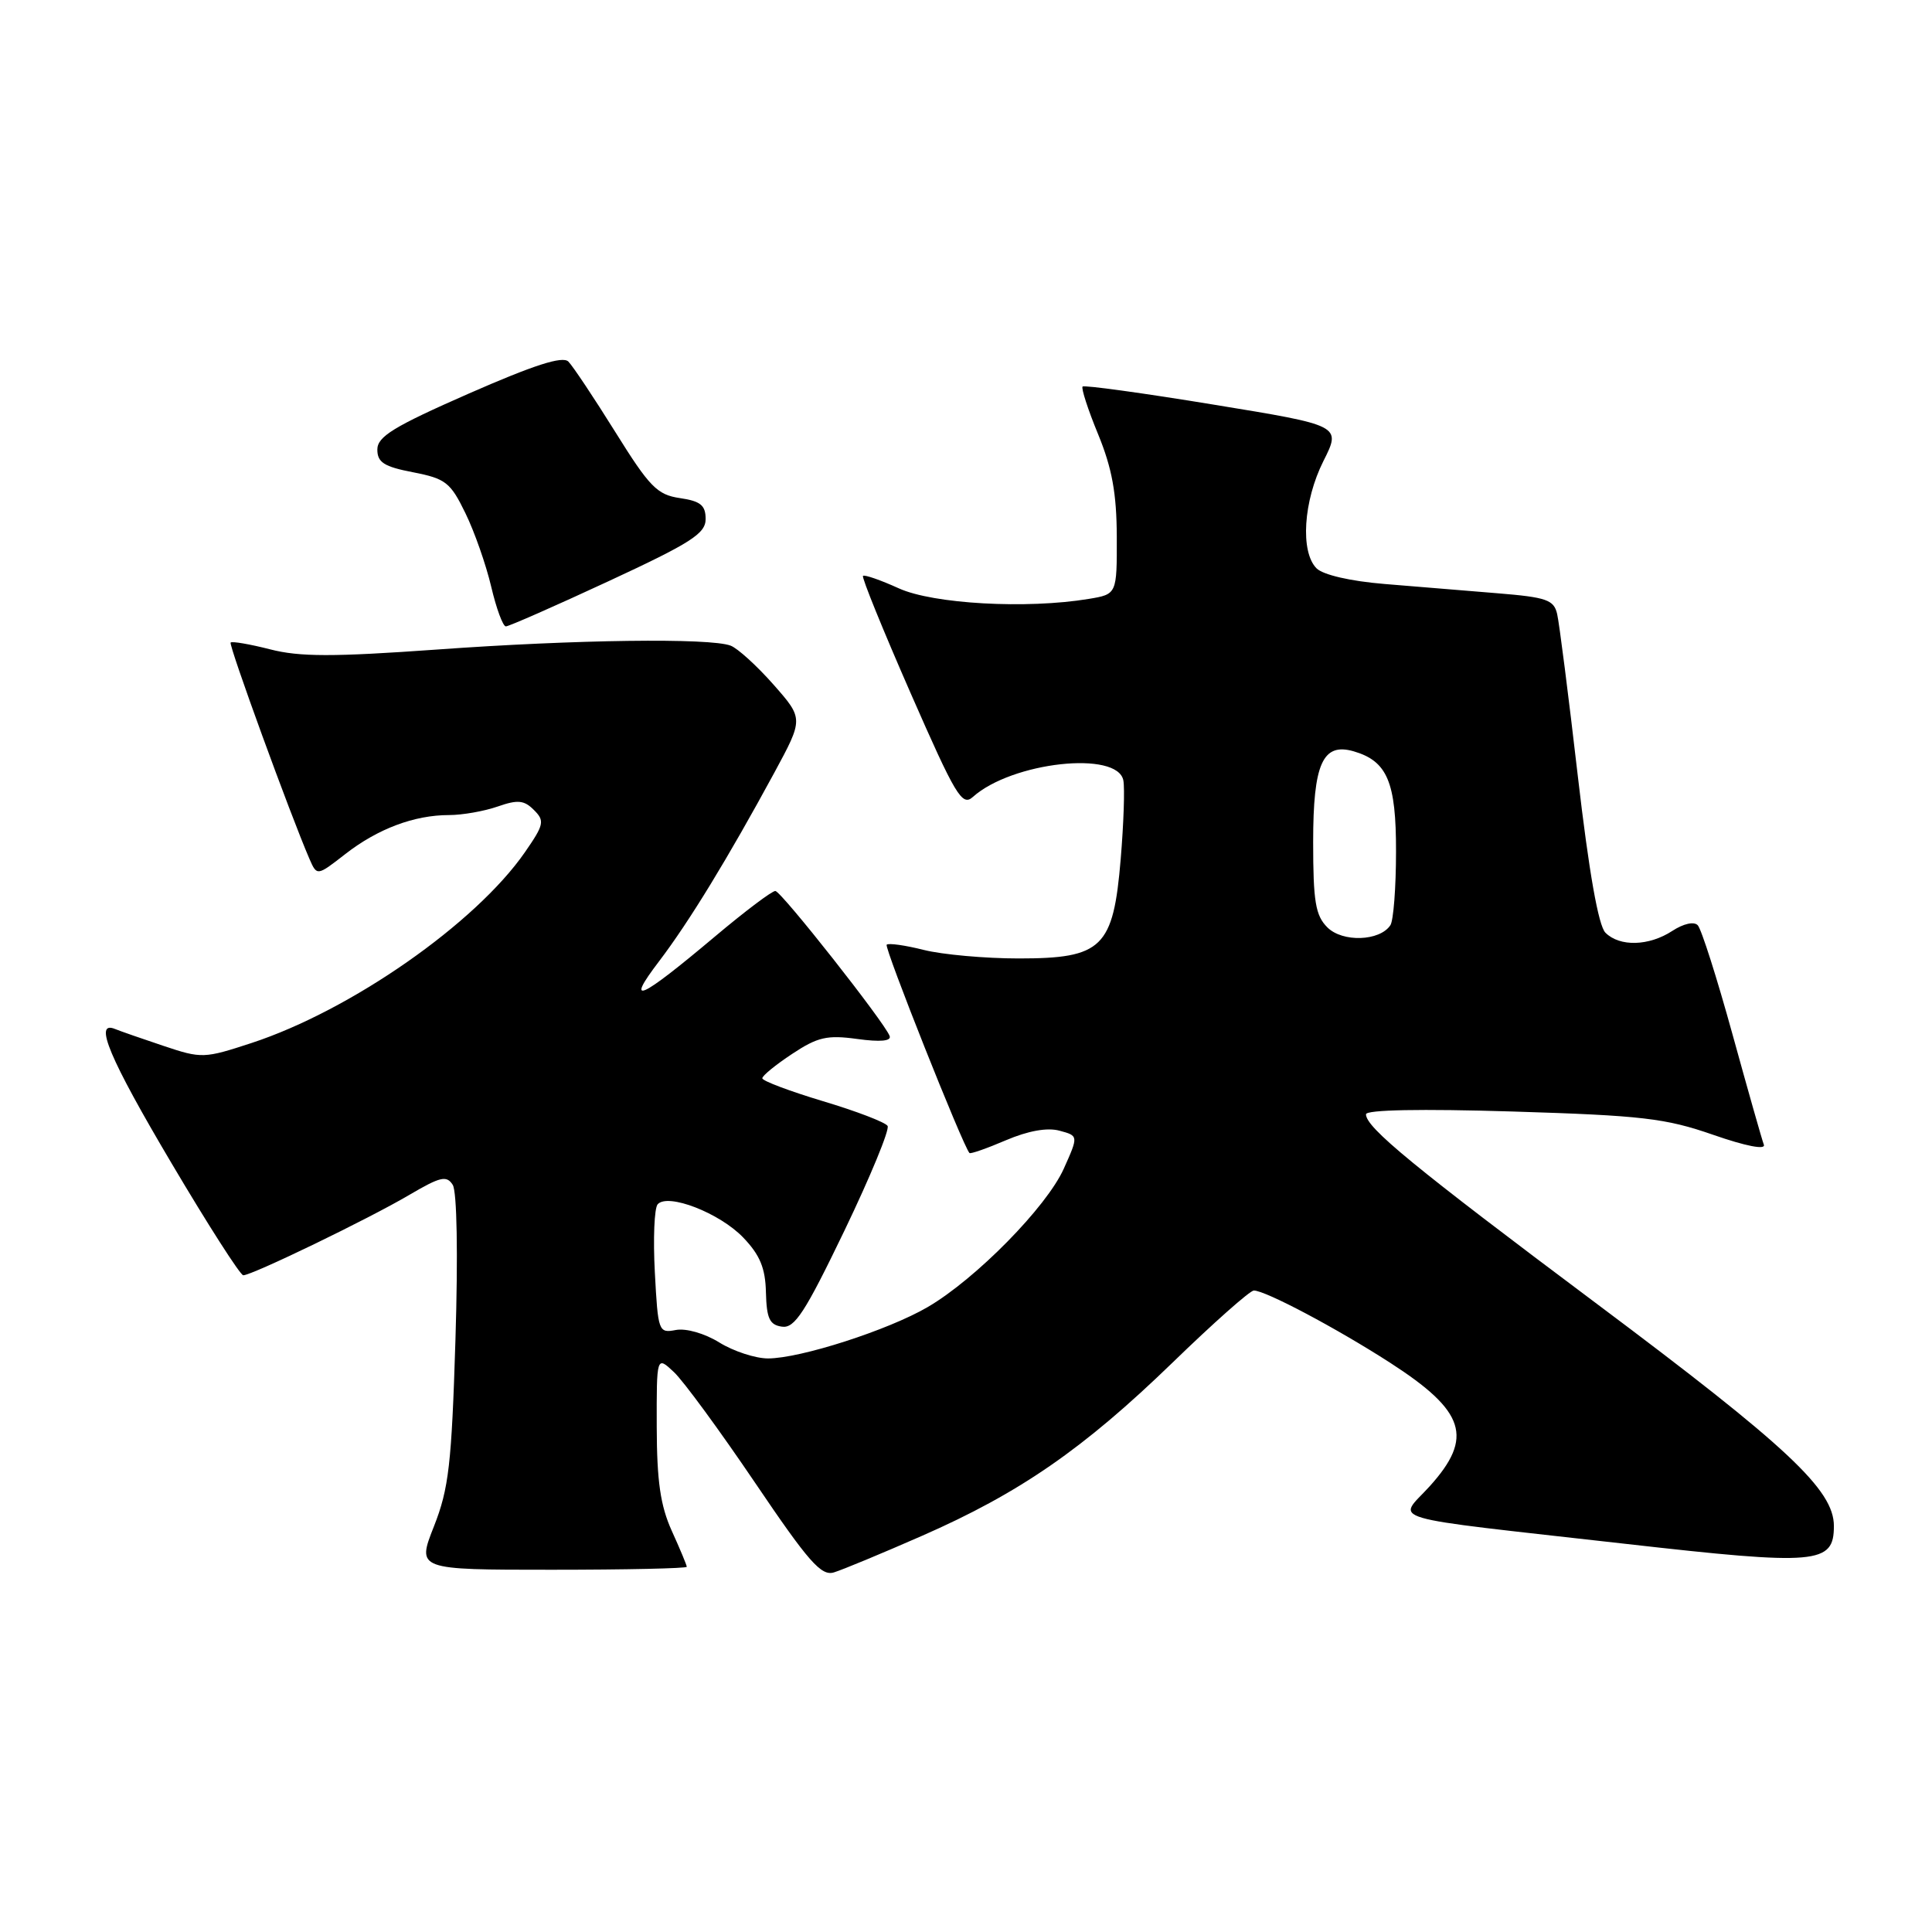 <?xml version="1.0" encoding="UTF-8" standalone="no"?>
<!DOCTYPE svg PUBLIC "-//W3C//DTD SVG 1.1//EN" "http://www.w3.org/Graphics/SVG/1.1/DTD/svg11.dtd" >
<svg xmlns="http://www.w3.org/2000/svg" xmlns:xlink="http://www.w3.org/1999/xlink" version="1.1" viewBox="0 0 256 256">
 <g >
 <path fill="currentColor"
d=" M 122.16 203.51 C 135.11 197.83 143.56 191.99 155.36 180.56 C 160.78 175.30 165.63 171.00 166.14 171.00 C 167.67 171.00 177.07 175.98 184.18 180.56 C 194.18 187.01 195.29 190.46 189.44 196.94 C 185.18 201.65 182.44 200.84 215.42 204.57 C 240.82 207.45 243.00 207.26 243.00 202.20 C 243.00 197.42 236.90 191.71 211.57 172.75 C 187.32 154.60 181.00 149.41 181.00 147.65 C 181.00 147.05 188.27 146.91 200.43 147.28 C 217.61 147.81 220.68 148.17 227.01 150.37 C 231.32 151.87 233.98 152.39 233.72 151.68 C 233.47 151.03 231.60 144.43 229.55 137.00 C 227.50 129.57 225.44 123.10 224.96 122.60 C 224.46 122.07 223.06 122.39 221.59 123.35 C 218.50 125.37 214.62 125.48 212.73 123.59 C 211.80 122.66 210.55 115.59 209.07 102.84 C 207.84 92.20 206.61 82.54 206.33 81.36 C 205.90 79.48 204.93 79.14 198.42 78.61 C 194.34 78.27 187.60 77.72 183.45 77.38 C 178.93 77.01 175.32 76.17 174.45 75.31 C 172.27 73.12 172.70 66.39 175.36 61.09 C 177.73 56.38 177.73 56.38 160.78 53.61 C 151.46 52.08 143.66 51.01 143.45 51.22 C 143.24 51.43 144.16 54.28 145.51 57.55 C 147.35 62.04 147.96 65.37 147.98 71.12 C 148.00 78.74 148.00 78.74 144.25 79.36 C 136.04 80.72 123.66 80.03 119.10 77.96 C 116.68 76.86 114.55 76.12 114.35 76.31 C 114.16 76.50 117.00 83.49 120.66 91.84 C 126.64 105.48 127.48 106.88 128.91 105.60 C 134.08 100.96 148.09 99.42 148.85 103.41 C 149.05 104.47 148.89 109.14 148.50 113.81 C 147.52 125.59 146.07 127.00 134.99 127.00 C 130.53 127.00 124.87 126.49 122.40 125.87 C 119.94 125.25 117.73 124.94 117.49 125.18 C 117.13 125.53 127.60 151.87 128.46 152.78 C 128.60 152.93 130.77 152.17 133.29 151.09 C 136.22 149.84 138.76 149.38 140.38 149.82 C 142.91 150.50 142.91 150.50 140.96 154.85 C 138.69 159.92 129.30 169.47 122.93 173.19 C 117.69 176.25 106.04 180.00 101.76 180.00 C 100.10 180.00 97.20 179.05 95.32 177.89 C 93.37 176.68 90.91 175.98 89.56 176.23 C 87.26 176.67 87.19 176.46 86.77 168.59 C 86.53 164.14 86.70 160.09 87.14 159.58 C 88.47 158.05 95.36 160.72 98.49 163.99 C 100.70 166.30 101.42 168.03 101.49 171.26 C 101.58 174.70 101.97 175.56 103.61 175.79 C 105.29 176.04 106.66 173.93 111.89 163.07 C 115.33 155.91 117.91 149.66 117.61 149.19 C 117.32 148.71 113.46 147.23 109.04 145.91 C 104.62 144.58 101.01 143.22 101.01 142.88 C 101.00 142.54 102.78 141.09 104.96 139.65 C 108.34 137.41 109.60 137.12 113.59 137.67 C 116.65 138.09 118.14 137.95 117.88 137.27 C 117.22 135.48 103.54 118.12 102.74 118.06 C 102.32 118.03 98.72 120.74 94.74 124.09 C 84.72 132.52 82.75 133.39 87.32 127.39 C 91.32 122.13 96.44 113.74 102.61 102.37 C 106.47 95.23 106.47 95.23 102.49 90.71 C 100.29 88.22 97.74 85.90 96.81 85.55 C 94.08 84.51 76.30 84.74 57.87 86.07 C 44.13 87.05 39.71 87.05 35.79 86.04 C 33.09 85.35 30.74 84.95 30.56 85.14 C 30.27 85.46 38.48 107.98 41.00 113.80 C 42.00 116.09 42.00 116.09 45.75 113.17 C 50.05 109.82 54.89 108.00 59.50 108.00 C 61.26 108.00 64.16 107.49 65.94 106.87 C 68.60 105.94 69.45 106.02 70.75 107.33 C 72.20 108.77 72.09 109.26 69.55 112.93 C 63.01 122.36 46.52 133.87 33.34 138.20 C 27.05 140.26 26.72 140.28 21.68 138.59 C 18.83 137.64 15.94 136.63 15.25 136.35 C 12.36 135.16 14.49 140.23 22.75 154.17 C 27.56 162.30 31.83 168.96 32.23 168.98 C 33.34 169.01 48.85 161.51 54.27 158.31 C 58.36 155.91 59.18 155.72 59.99 157.00 C 60.55 157.89 60.70 166.20 60.35 177.50 C 59.84 194.03 59.47 197.25 57.50 202.25 C 55.23 208.00 55.23 208.00 73.12 208.00 C 82.95 208.00 91.00 207.82 91.00 207.61 C 91.00 207.39 90.11 205.26 89.02 202.86 C 87.51 199.52 87.04 196.29 87.02 189.08 C 87.00 179.65 87.00 179.65 89.30 181.81 C 90.57 183.00 95.40 189.60 100.05 196.47 C 107.15 206.97 108.82 208.87 110.50 208.35 C 111.60 208.02 116.85 205.84 122.16 203.51 Z  M 80.62 77.02 C 91.59 71.93 93.50 70.70 93.50 68.77 C 93.50 66.95 92.82 66.40 90.09 66.00 C 87.08 65.56 86.07 64.53 81.53 57.24 C 78.70 52.70 75.90 48.50 75.31 47.91 C 74.54 47.14 70.74 48.37 62.12 52.15 C 52.17 56.52 50.00 57.85 50.00 59.57 C 50.00 61.27 50.89 61.84 54.74 62.58 C 59.05 63.42 59.69 63.92 61.67 68.00 C 62.88 70.47 64.41 74.86 65.09 77.75 C 65.77 80.64 66.64 83.00 67.03 83.00 C 67.42 83.00 73.54 80.31 80.62 77.02 Z  M 175.88 122.88 C 174.31 121.31 174.00 119.47 174.00 111.57 C 174.00 101.19 175.26 98.37 179.36 99.55 C 183.83 100.85 185.00 103.62 184.98 112.86 C 184.98 117.61 184.64 122.00 184.23 122.60 C 182.82 124.72 177.89 124.89 175.88 122.88 Z "/>
</g>
</svg>